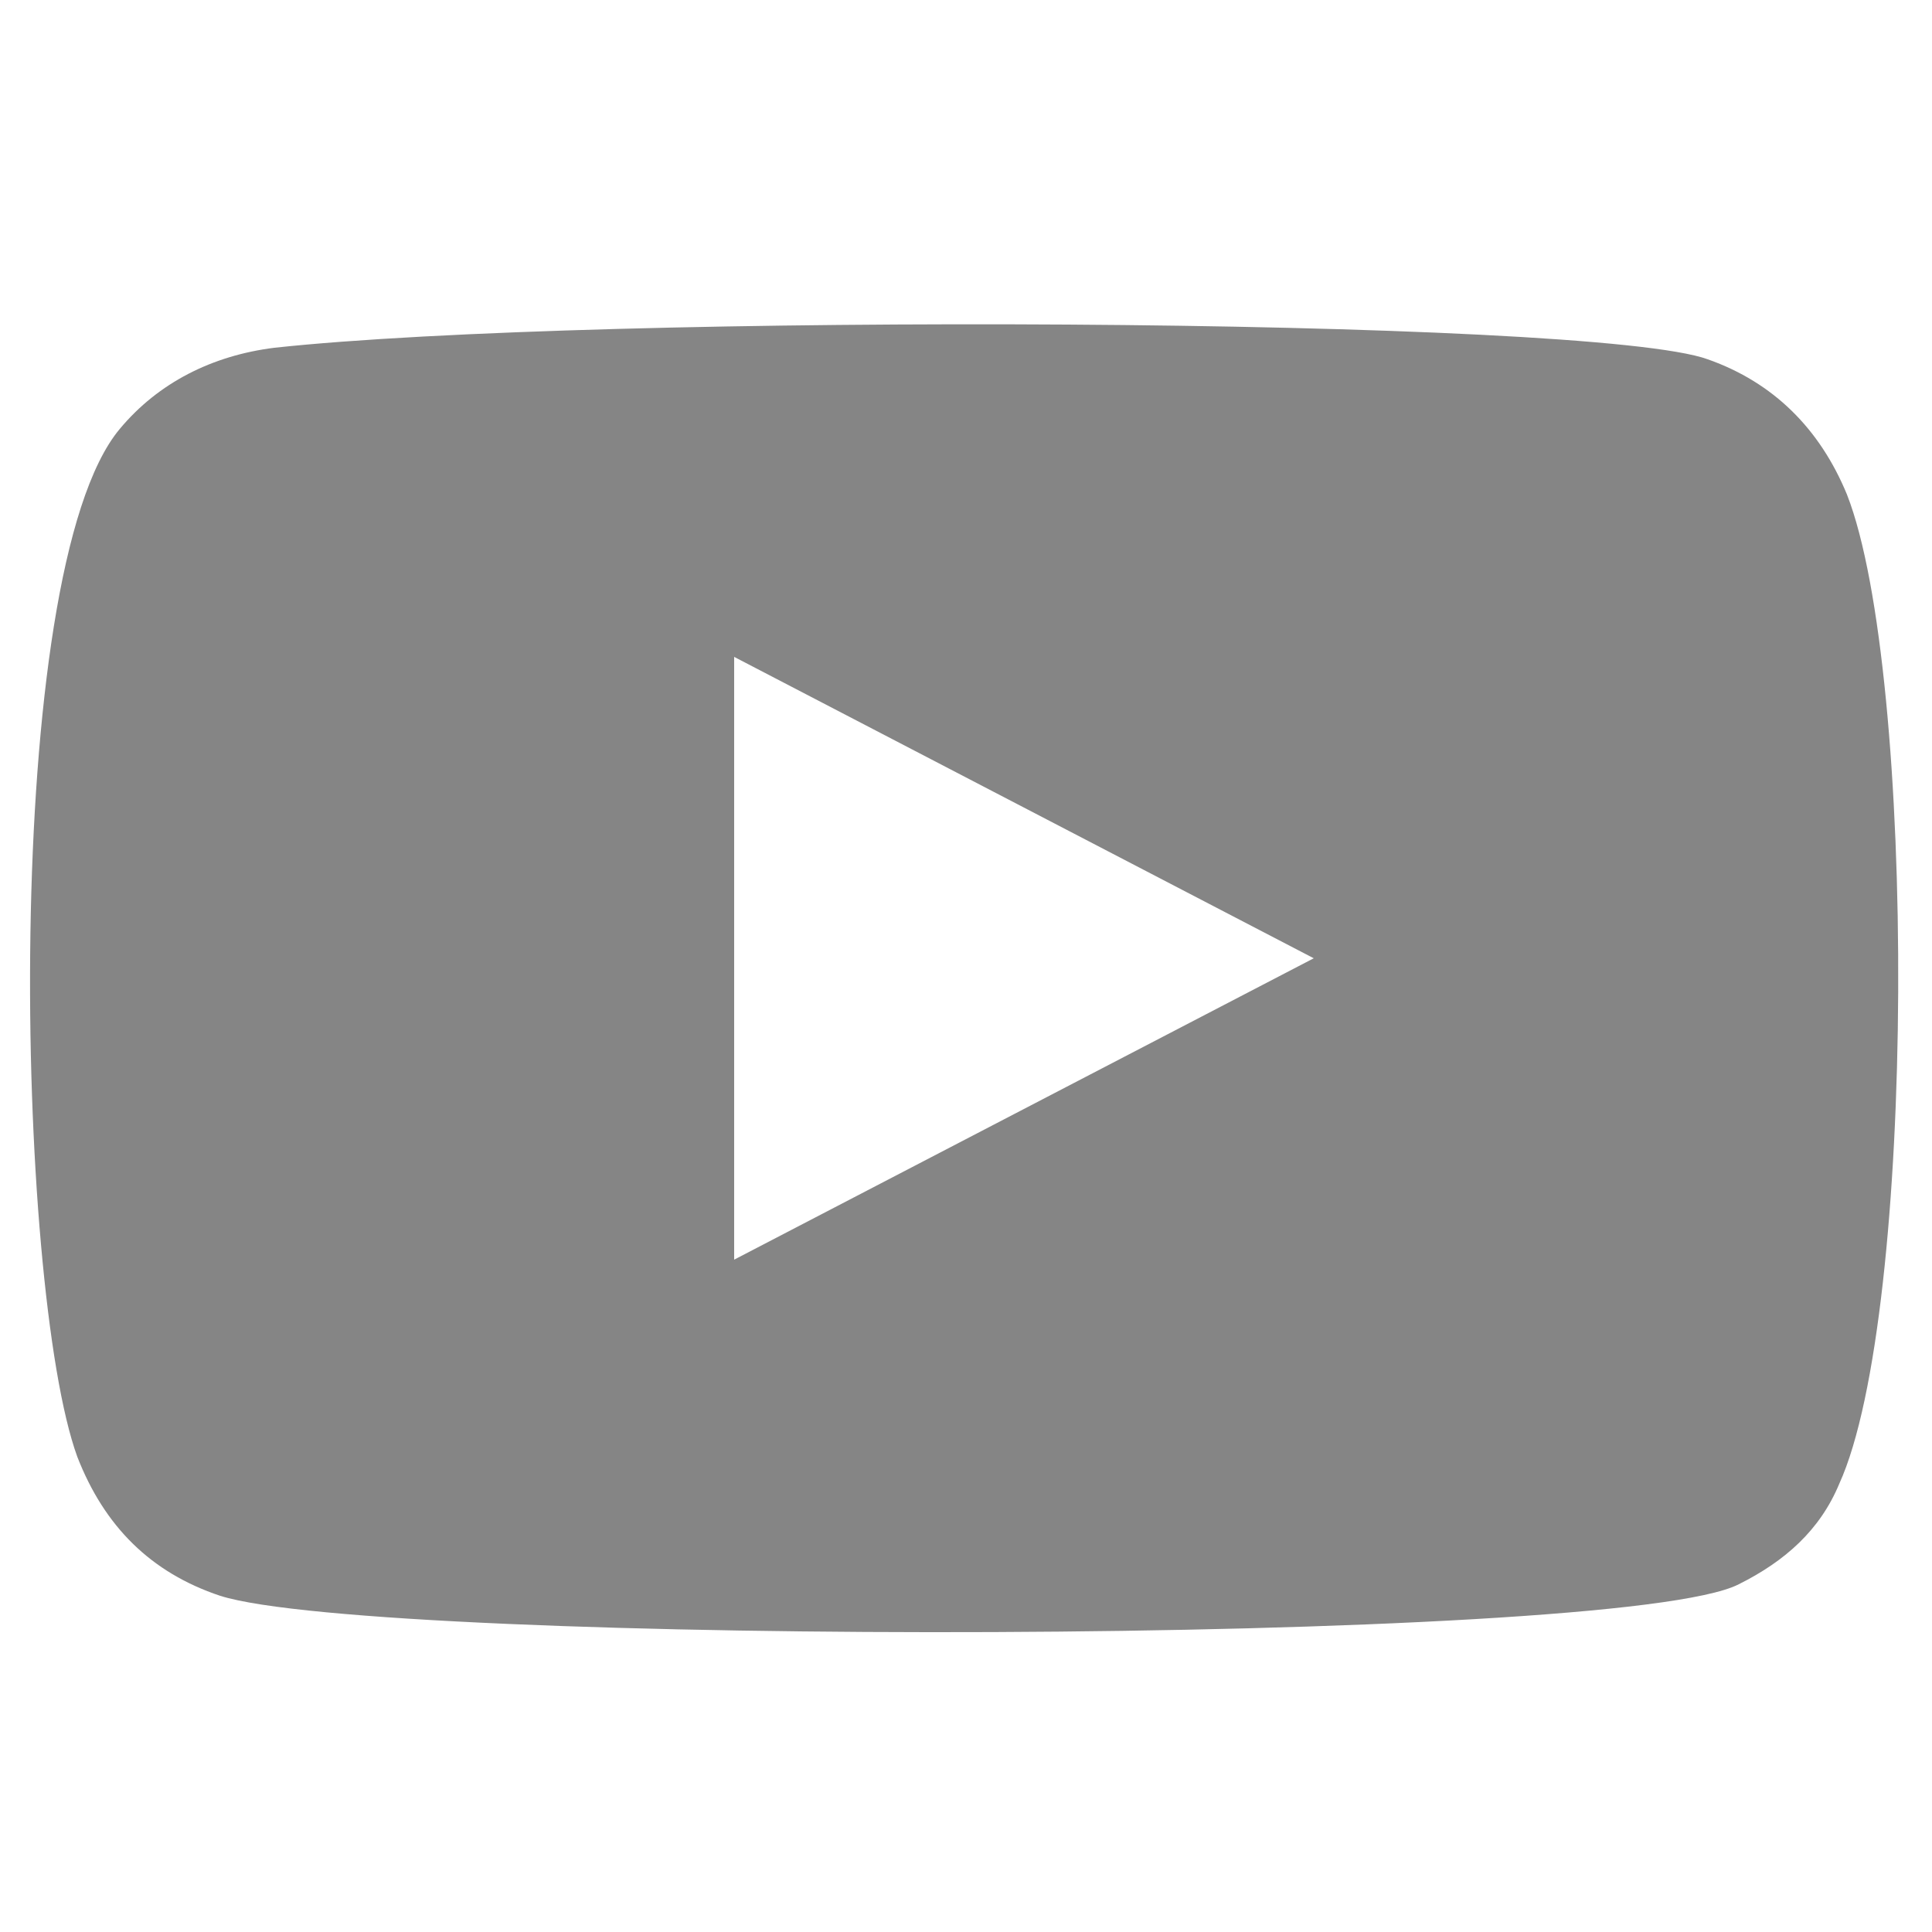 <svg version="1.1" id="Layer_1" xmlns="http://www.w3.org/2000/svg" x="0" y="0" viewBox="0 0 50 50" xml:space="preserve"><style></style><path d="M19 32.6l15-7.8L19 17v15.6z" fill="none"/><linearGradient id="SVGID_1_" gradientUnits="userSpaceOnUse" x1=".78" y1="25.326" x2="49.127" y2="25.326"><stop offset="0" stop-color="#858585"/><stop offset="1" stop-color="#858585"/></linearGradient><path d="M47.8 12.8c-.7-1.7-1.9-2.9-3.6-3.5-3-1.1-28.8-1.2-37.1-.3-1.6.2-3 .9-4 2.1C0 14.8.4 33.3 2 37.7c.7 1.8 1.9 3 3.7 3.6 4.1 1.3 36.2 1.3 39.3-.3 1.2-.6 2.1-1.4 2.6-2.6 2-4.4 2-21 .2-25.6zM19 32.6V17l15 7.8-15 7.8z" fill="url(#SVGID_1_)"/></svg>